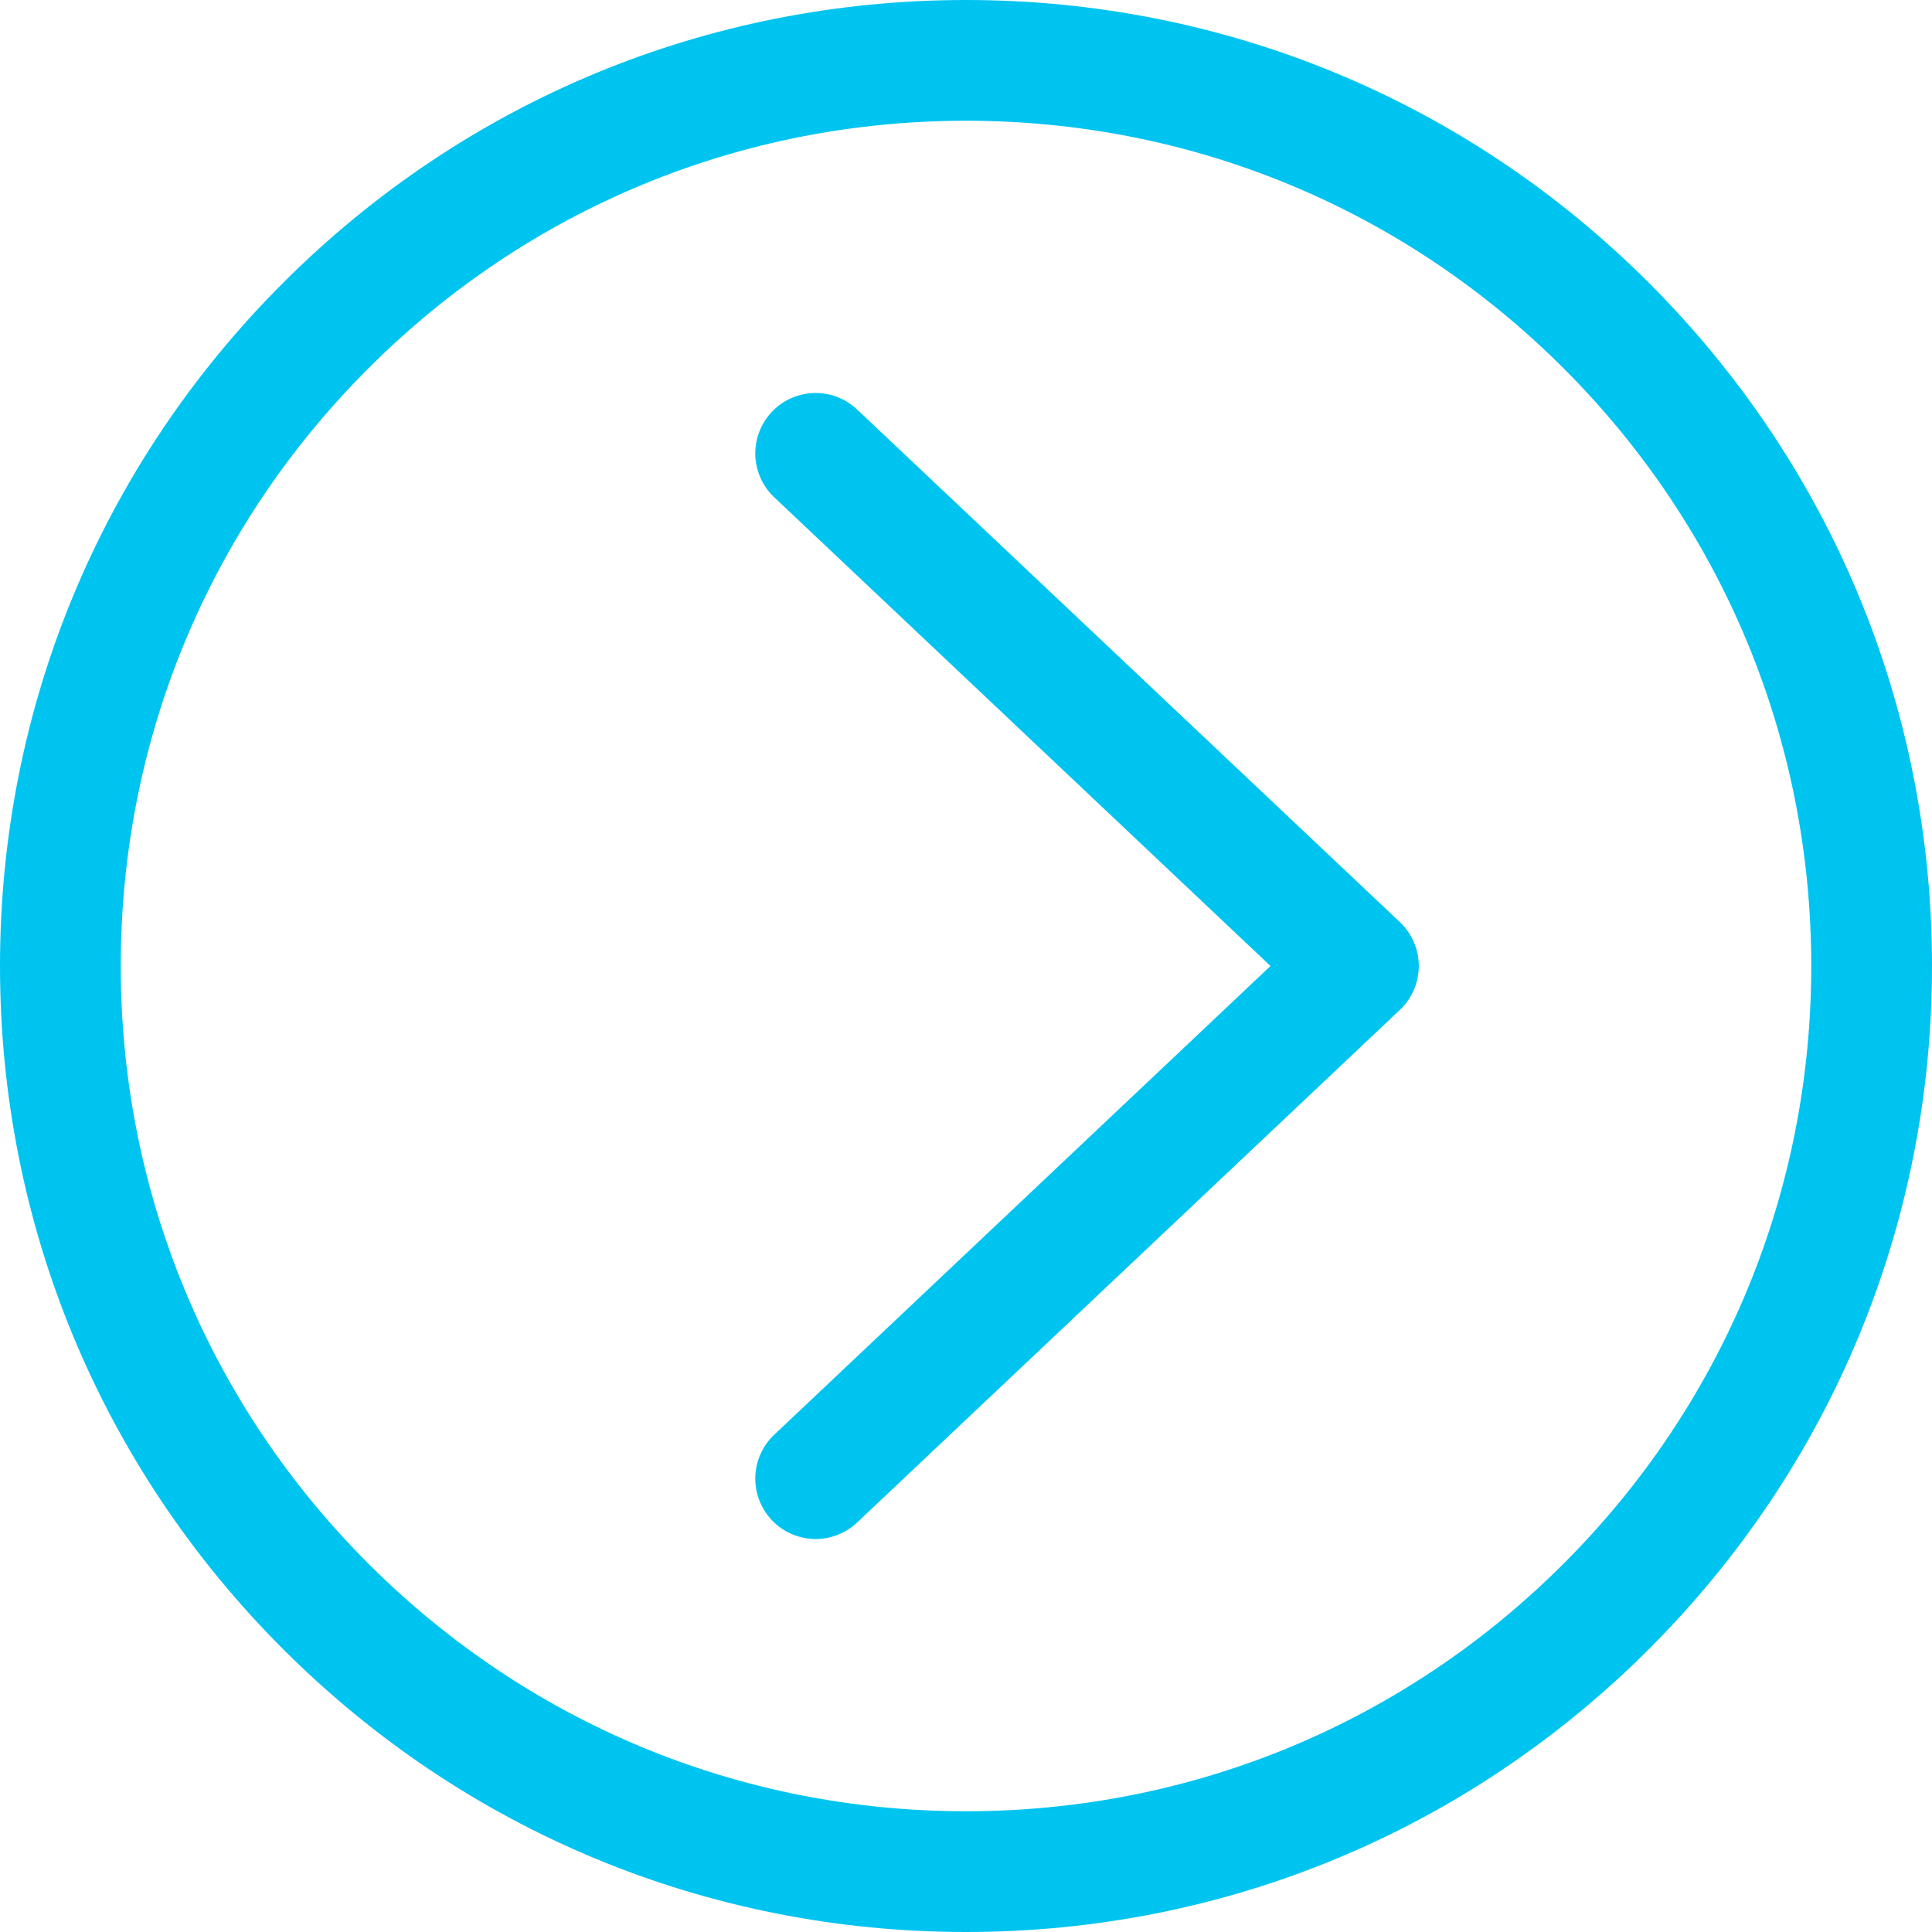 <svg width="30" height="30" viewBox="0 0 30 30" fill="none" xmlns="http://www.w3.org/2000/svg">
<g clip-path="url(#clip0_25489_5)">
<path d="M13.3 6.35C13.118 6.183 12.879 6.094 12.632 6.103C12.386 6.112 12.153 6.217 11.984 6.396C11.815 6.576 11.723 6.814 11.728 7.061C11.734 7.307 11.836 7.541 12.013 7.713L19.728 15L12.013 22.287C11.836 22.459 11.734 22.693 11.728 22.939C11.723 23.186 11.815 23.424 11.984 23.604C12.153 23.783 12.386 23.888 12.632 23.897C12.879 23.906 13.118 23.817 13.3 23.65L21.737 15.682C21.83 15.594 21.904 15.488 21.954 15.371C22.005 15.254 22.031 15.128 22.031 15C22.031 14.872 22.005 14.746 21.954 14.629C21.904 14.512 21.83 14.406 21.737 14.318L13.3 6.35V6.35Z" fill="#00C4F0"/>
<path d="M15 0C10.994 0 7.227 1.56 4.394 4.394C1.56 7.227 0 10.994 0 15C0 19.006 1.561 22.773 4.394 25.606C7.227 28.439 10.994 30 15 30C19.006 30 22.773 28.439 25.606 25.606C28.439 22.773 30 19.006 30 15C30 10.994 28.439 7.227 25.606 4.394C22.773 1.56 19.006 0 15 0ZM24.28 24.28C21.801 26.759 18.506 28.125 15 28.125C11.494 28.125 8.199 26.759 5.72 24.28C3.24 21.802 1.875 18.506 1.875 15C1.875 11.494 3.24 8.198 5.72 5.72C8.199 3.24 11.494 1.875 15 1.875C18.506 1.875 21.801 3.24 24.28 5.72C26.759 8.198 28.125 11.494 28.125 15C28.125 18.506 26.759 21.802 24.28 24.28Z" fill="#00C4F0"/>
</g>
<defs>
<clipPath id="clip0_25489_5">
<rect width="30" height="30" fill="white"/>
</clipPath>
</defs>
</svg>
